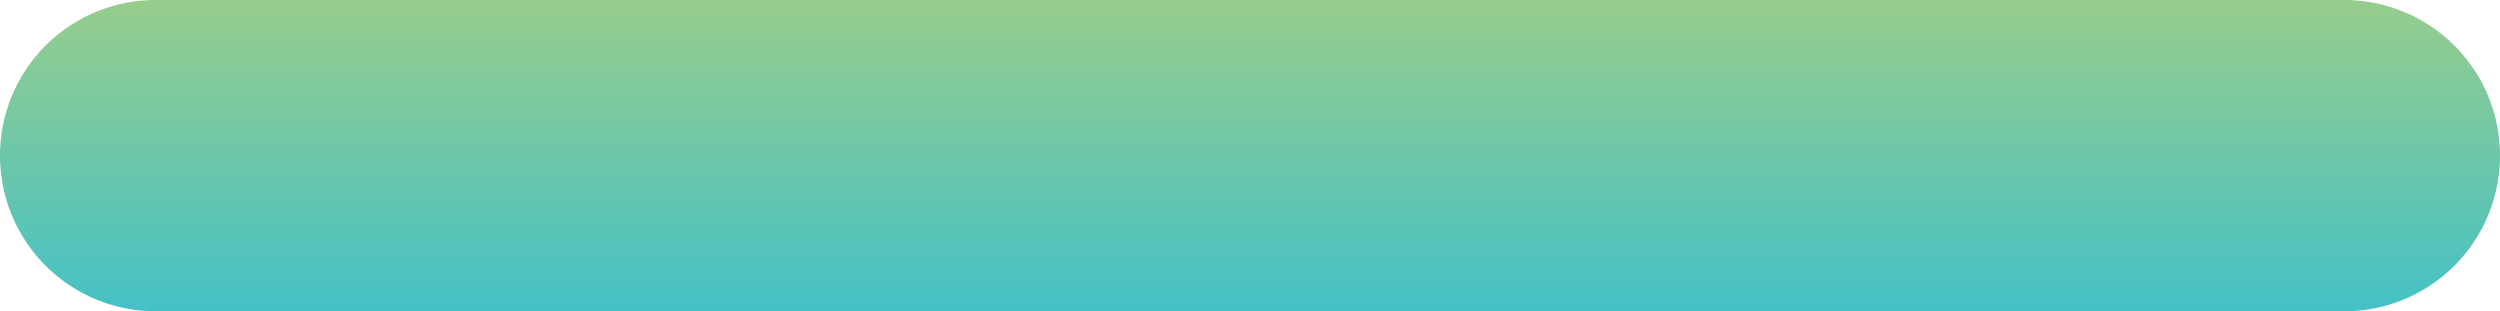 <svg xmlns="http://www.w3.org/2000/svg" xmlns:xlink="http://www.w3.org/1999/xlink" width="19.099" height="2.378" viewBox="0 0 19.099 2.378">
  <defs>
    <linearGradient id="linear-gradient" x1="0.5" x2="0.5" y2="1" gradientUnits="objectBoundingBox">
      <stop offset="0" stop-color="#97cd8c"/>
      <stop offset="1" stop-color="#44c1c6"/>
    </linearGradient>
  </defs>
  <path id="Icon_ionic-ios-remove" data-name="Icon ionic-ios-remove" d="M26.875,16.875H10.154a1.189,1.189,0,0,0,0,2.378H26.875a1.189,1.189,0,0,0,0-2.378Z" transform="translate(-8.965 -16.875)" fill="url(#linear-gradient)"/>
</svg>
